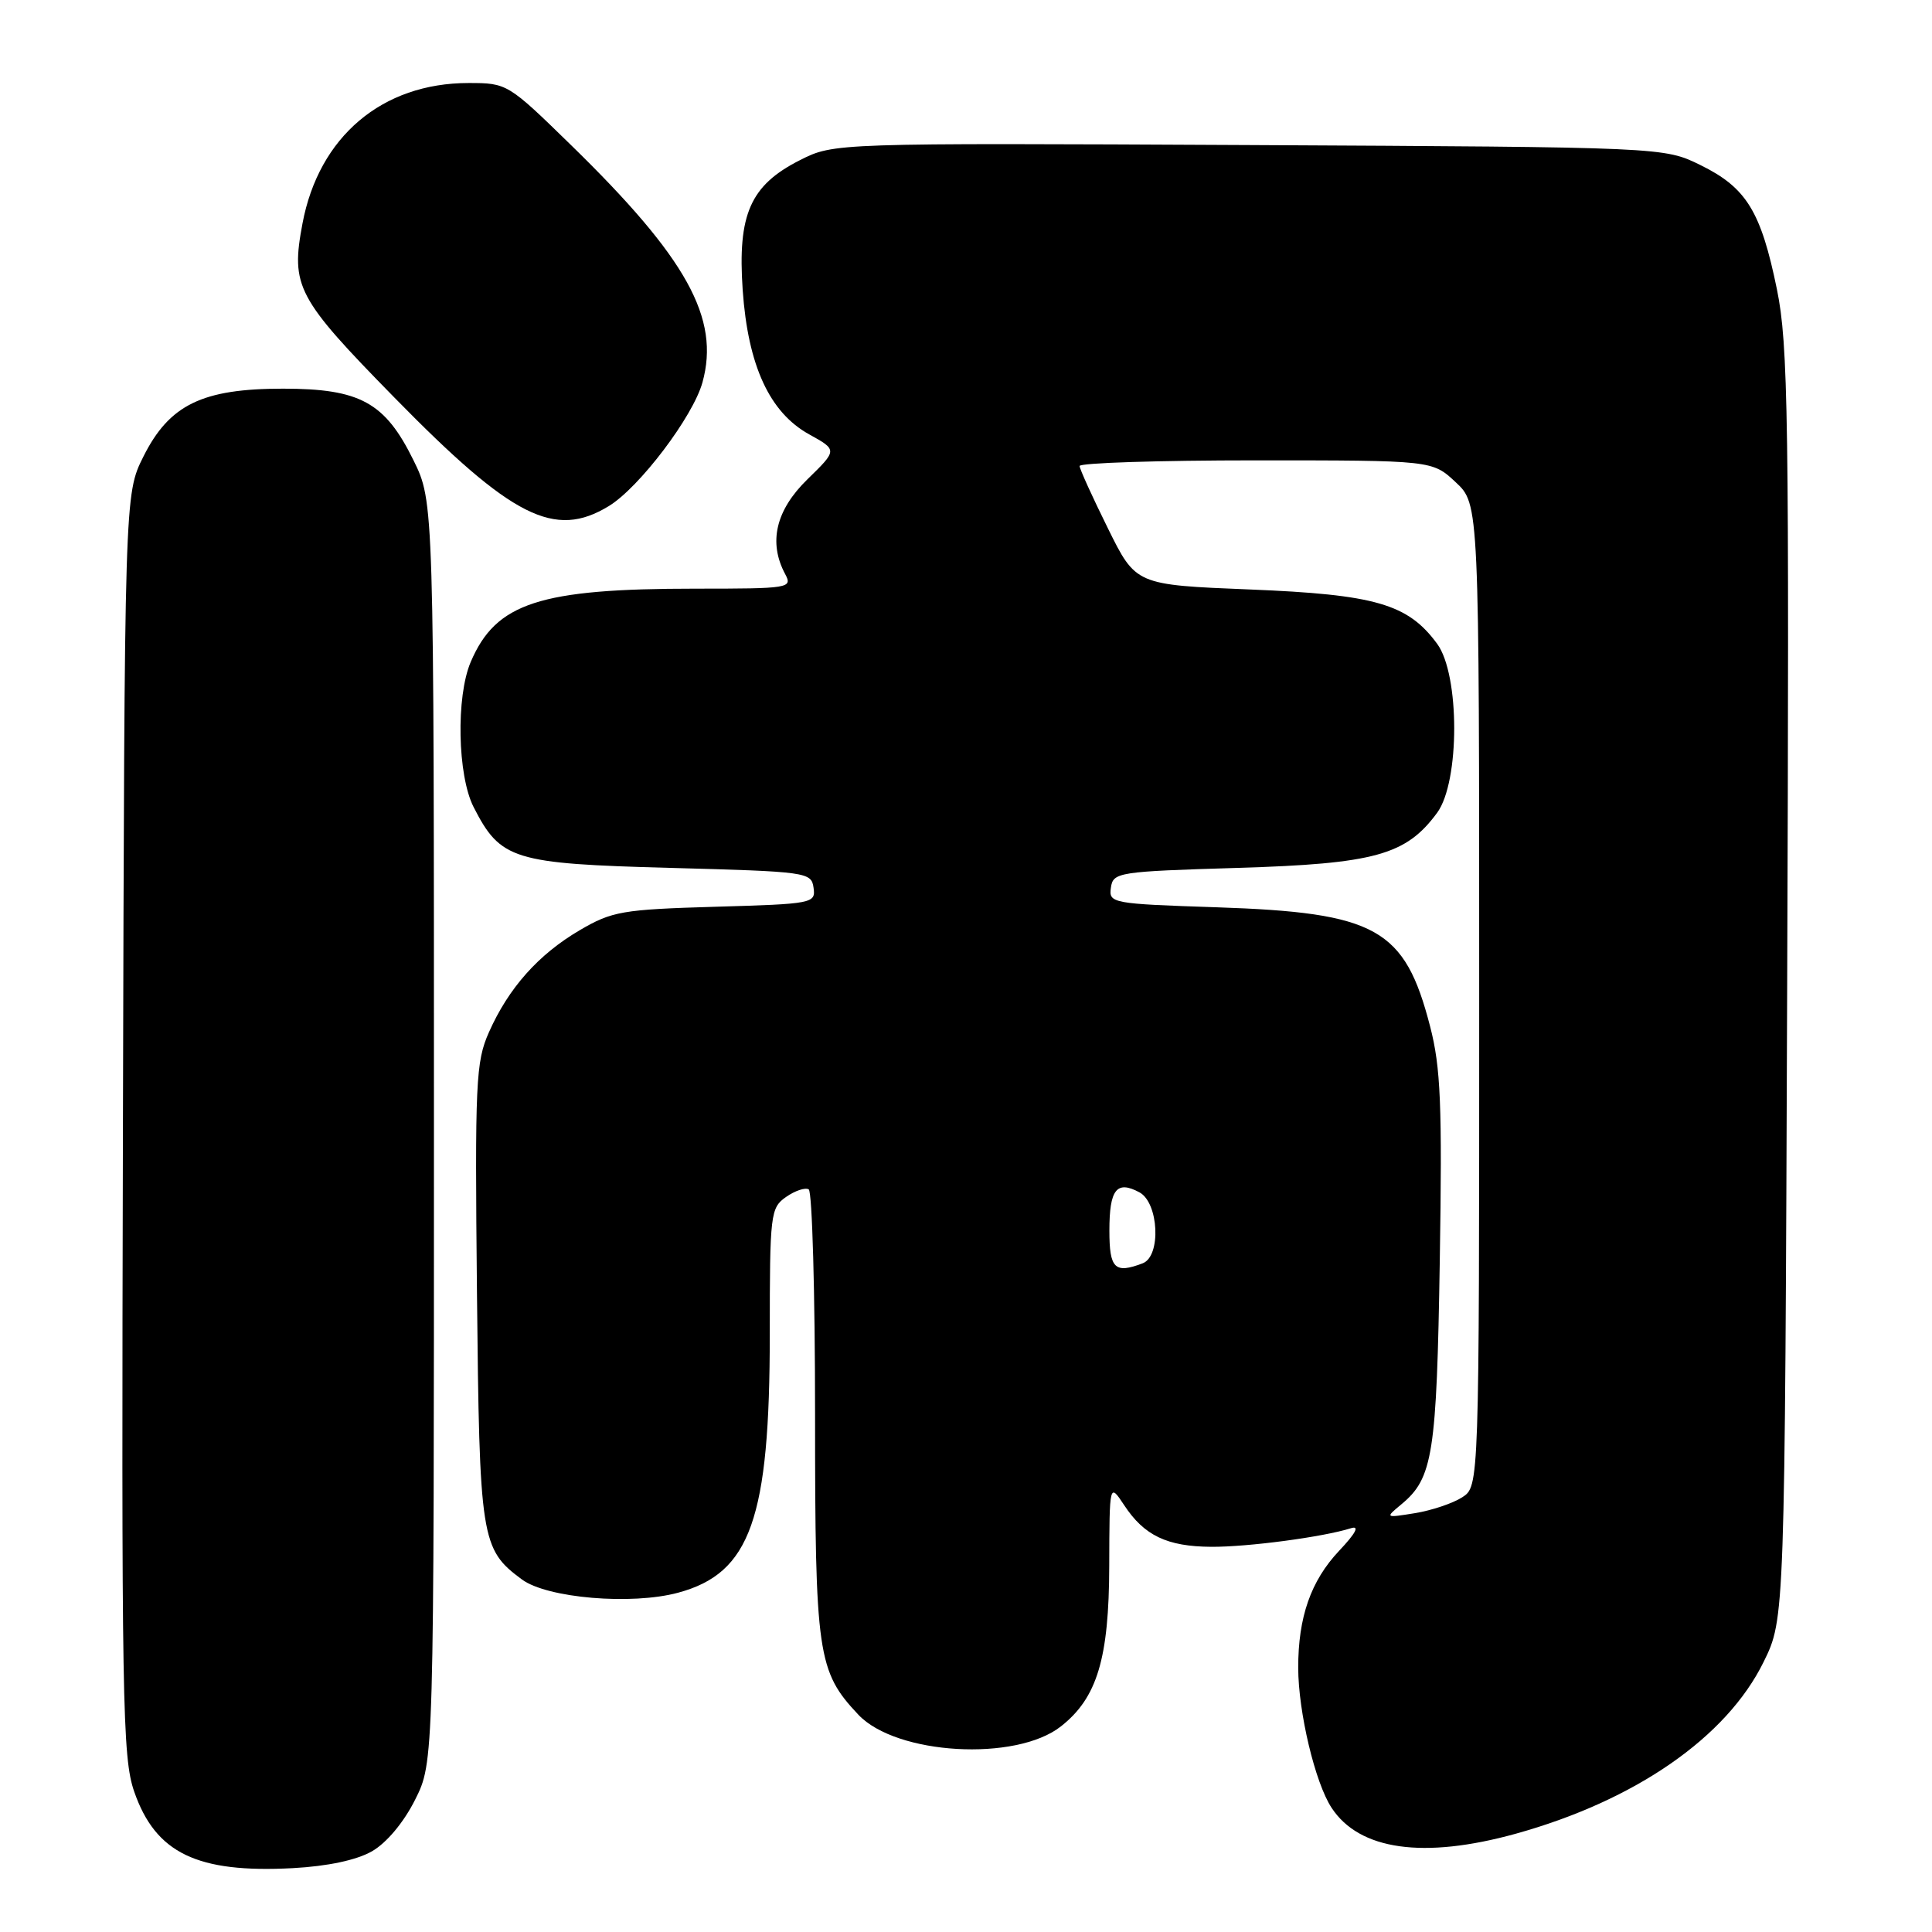 <?xml version="1.0" encoding="UTF-8" standalone="no"?>
<!DOCTYPE svg PUBLIC "-//W3C//DTD SVG 1.1//EN" "http://www.w3.org/Graphics/SVG/1.1/DTD/svg11.dtd" >
<svg xmlns="http://www.w3.org/2000/svg" xmlns:xlink="http://www.w3.org/1999/xlink" version="1.1" viewBox="0 0 256 256">
 <g >
 <path fill="currentColor"
d=" M 49.28 245.31 C 51.22 244.20 53.49 241.49 55.00 238.48 C 57.50 233.50 57.50 233.50 57.50 150.00 C 57.50 66.50 57.50 66.50 54.79 60.99 C 51.02 53.32 47.72 51.50 37.50 51.50 C 26.80 51.50 22.44 53.62 19.00 60.50 C 16.50 65.50 16.50 65.50 16.29 149.00 C 16.09 225.63 16.21 232.90 17.79 237.42 C 20.62 245.56 26.13 248.21 38.78 247.54 C 43.41 247.29 47.23 246.48 49.28 245.31 Z  M 200.84 242.98 C 216.69 238.58 228.79 230.20 233.69 220.21 C 236.50 214.50 236.50 214.50 236.81 130.50 C 237.09 55.12 236.95 45.66 235.45 38.33 C 233.34 28.02 231.41 24.87 225.35 21.89 C 220.50 19.50 220.50 19.50 165.50 19.22 C 110.50 18.95 110.50 18.95 106.00 21.22 C 99.41 24.55 97.72 28.41 98.41 38.43 C 99.11 48.45 101.97 54.66 107.23 57.56 C 110.97 59.63 110.97 59.63 106.98 63.52 C 102.79 67.61 101.79 71.87 104.04 76.07 C 105.03 77.93 104.61 78.00 92.17 78.00 C 71.48 78.00 65.71 79.88 62.37 87.72 C 60.41 92.32 60.62 102.74 62.75 106.93 C 66.32 113.93 67.98 114.44 88.82 115.00 C 106.94 115.49 107.51 115.56 107.80 117.63 C 108.10 119.70 107.71 119.78 94.78 120.15 C 82.46 120.51 81.10 120.75 76.83 123.25 C 71.35 126.46 67.39 130.91 64.79 136.77 C 63.04 140.70 62.92 143.37 63.20 171.27 C 63.53 204.00 63.72 205.27 69.16 209.29 C 72.50 211.76 83.70 212.71 89.86 211.04 C 99.45 208.45 102.00 201.24 102.00 176.74 C 102.00 160.83 102.09 160.05 104.16 158.60 C 105.35 157.77 106.70 157.32 107.16 157.60 C 107.62 157.89 108.00 171.31 108.00 187.44 C 108.00 219.26 108.32 221.46 113.74 227.21 C 118.77 232.54 134.61 233.45 140.57 228.76 C 145.38 224.99 146.95 219.76 146.98 207.50 C 147.01 196.50 147.01 196.50 148.95 199.43 C 151.61 203.48 154.64 204.92 160.50 204.96 C 165.36 204.99 175.34 203.66 179.00 202.50 C 180.19 202.12 179.66 203.14 177.44 205.49 C 173.69 209.47 172.01 214.28 172.02 221.00 C 172.03 226.86 174.26 236.23 176.44 239.54 C 180.12 245.16 188.63 246.36 200.84 242.98 Z  M 80.67 67.06 C 84.72 64.59 91.83 55.20 93.08 50.67 C 95.43 42.18 91.01 34.19 75.68 19.24 C 67.32 11.08 67.20 11.00 62.09 11.00 C 50.64 11.00 42.24 18.10 40.08 29.62 C 38.51 37.96 39.30 39.46 52.29 52.71 C 67.87 68.61 73.48 71.44 80.67 67.06 Z  M 185.70 199.32 C 189.87 195.87 190.37 192.68 190.78 166.98 C 191.11 146.41 190.90 141.42 189.50 136.02 C 186.14 123.01 182.41 120.93 161.20 120.22 C 147.32 119.76 146.90 119.68 147.20 117.62 C 147.49 115.58 148.13 115.48 164.00 115.00 C 182.17 114.45 186.32 113.30 190.44 107.68 C 193.44 103.57 193.44 89.43 190.44 85.32 C 186.56 80.03 182.27 78.78 165.63 78.11 C 150.50 77.50 150.50 77.50 146.80 70.00 C 144.76 65.88 143.07 62.16 143.05 61.75 C 143.02 61.34 153.53 61.00 166.39 61.00 C 189.79 61.00 189.79 61.00 192.89 63.90 C 196.00 66.80 196.00 66.80 196.00 131.88 C 196.00 196.95 196.00 196.95 193.75 198.40 C 192.51 199.20 189.70 200.14 187.50 200.50 C 183.52 201.14 183.51 201.14 185.70 199.32 Z  M 147.00 163.06 C 147.00 157.59 147.96 156.37 150.98 157.99 C 153.55 159.37 153.88 166.45 151.42 167.39 C 147.71 168.81 147.00 168.11 147.00 163.06 Z "/>
</g>
</svg>